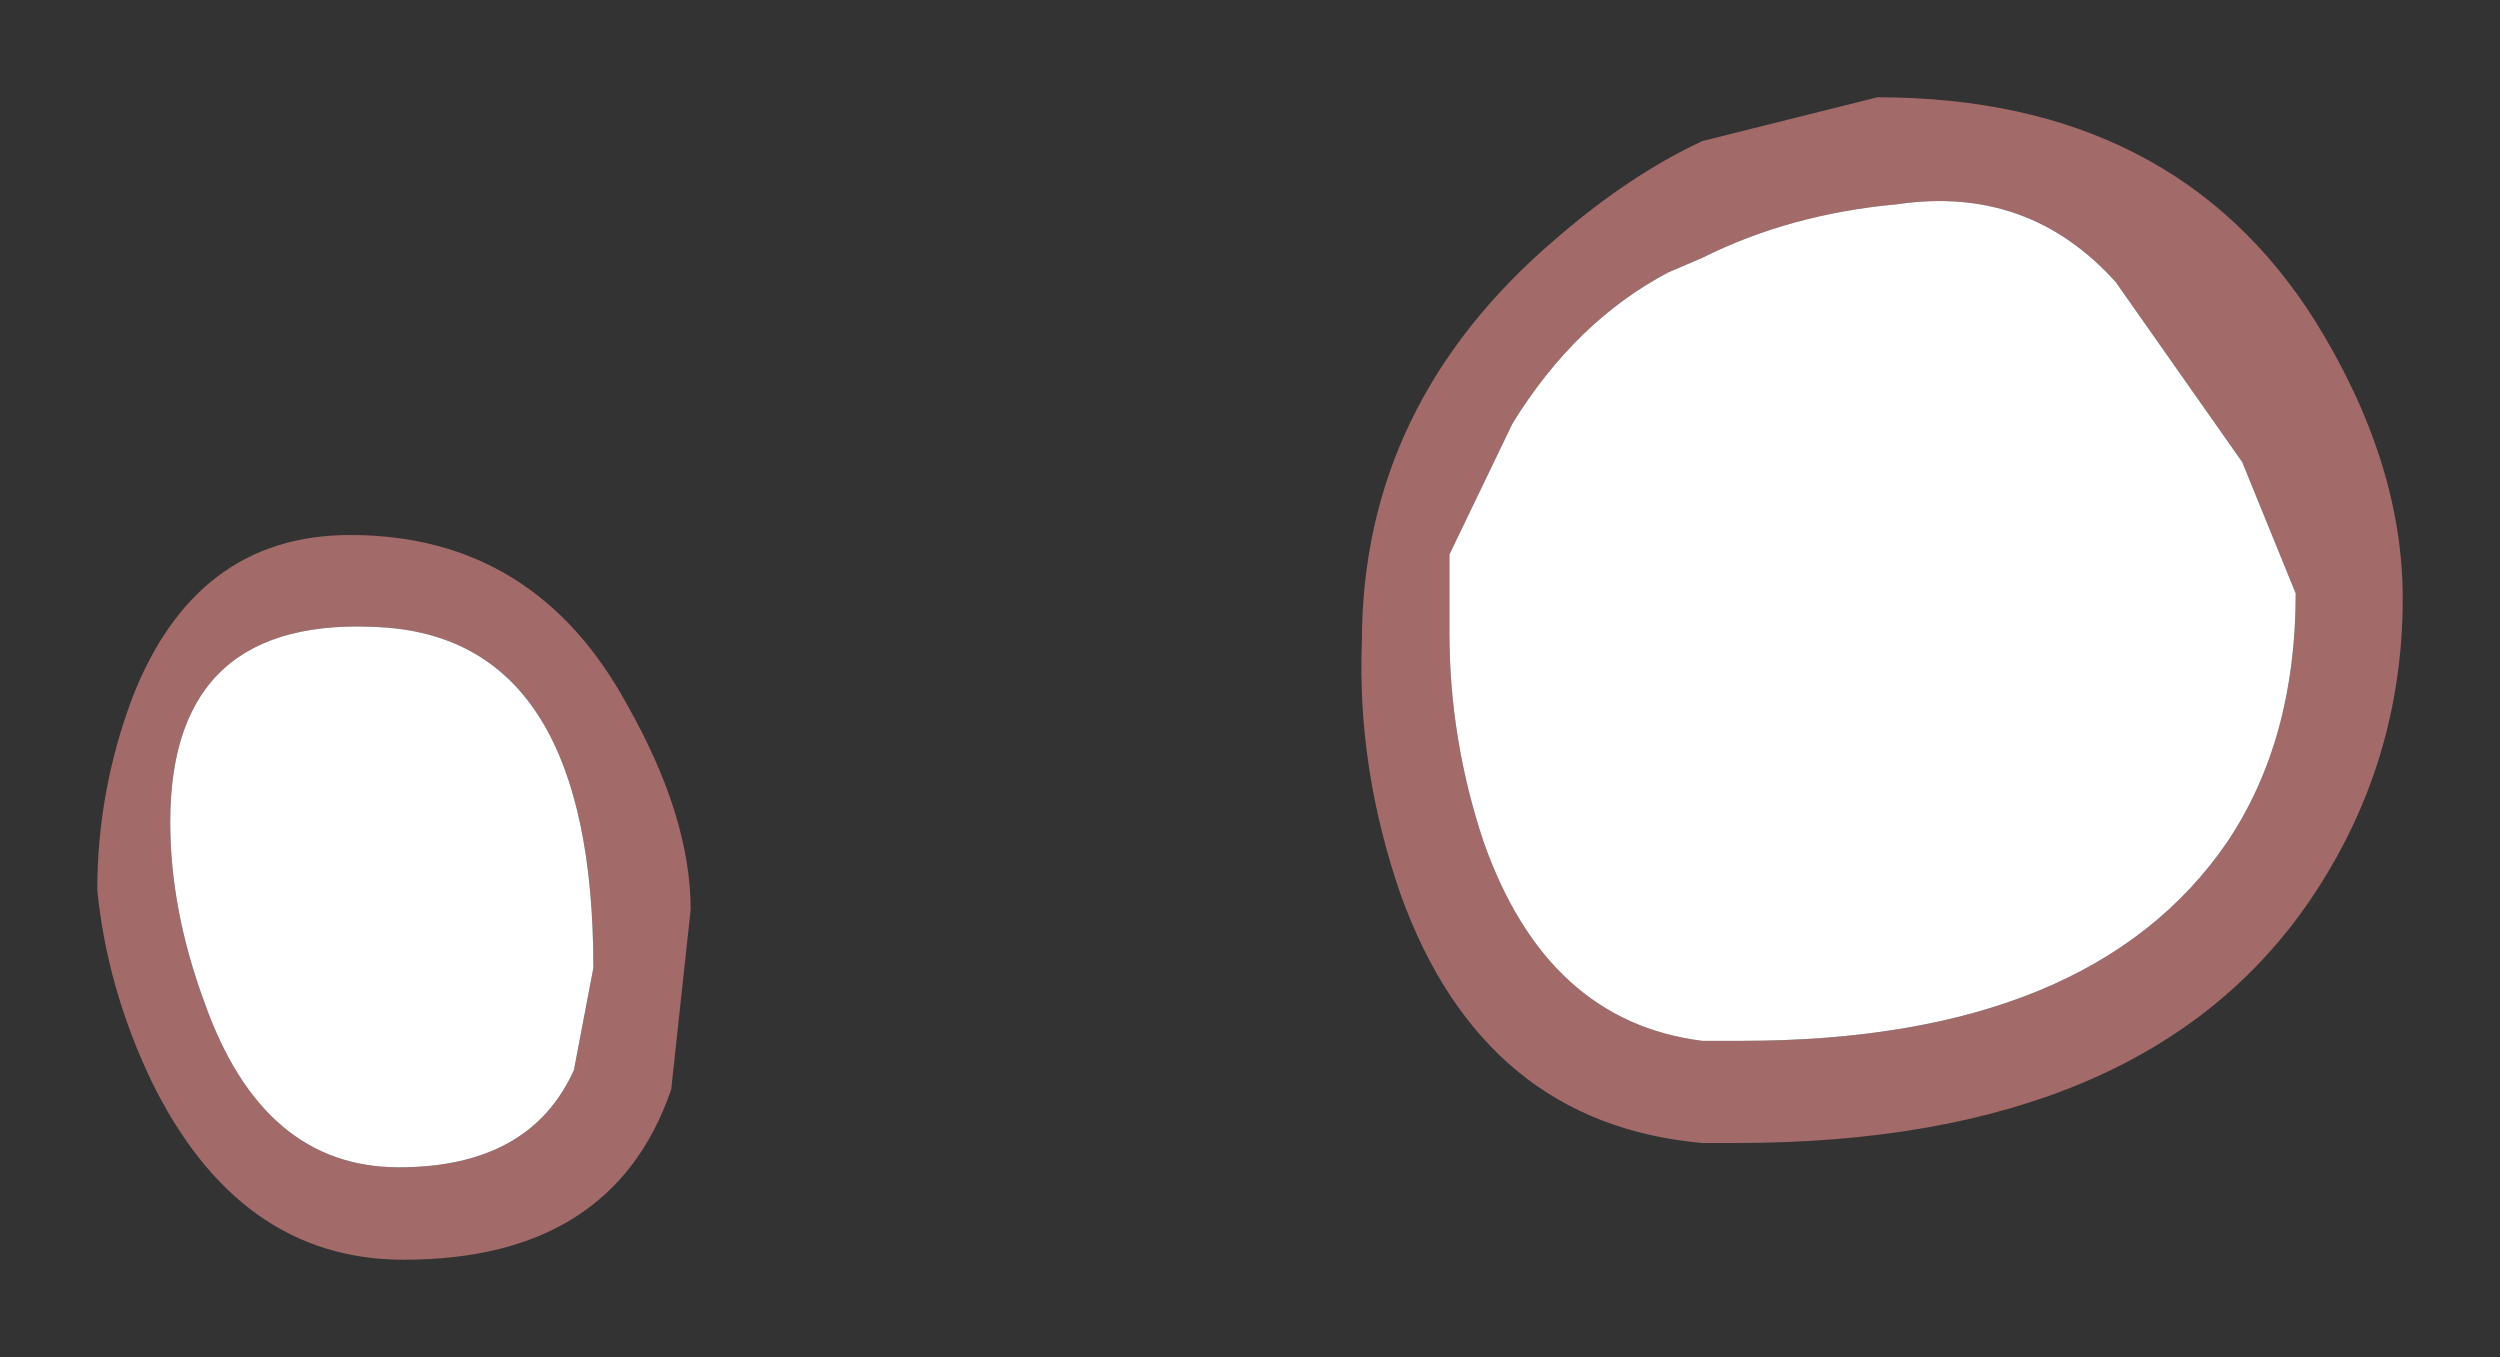 <?xml version="1.0" encoding="UTF-8" standalone="no"?>
<svg xmlns:xlink="http://www.w3.org/1999/xlink" height="13.95px" width="25.7px" xmlns="http://www.w3.org/2000/svg">
  <rect width="100%" height="100%" fill="#333333" stroke="none"/>
  <g transform="matrix(1.0, 0.0, 0.0, 1.0, 1, 1)">
    <path d="M22.75 8.25 Q21.05 10.75 16.85 10.75 L16.5 10.75 Q14.25 10.55 13.4 8.2 12.95 6.9 13.0 5.6 13.0 3.15 15.0 1.45 15.75 0.8 16.5 0.45 L18.3 0.0 Q21.35 0.0 22.8 2.3 23.7 3.75 23.7 5.15 23.7 6.85 22.75 8.25 M20.75 1.9 Q19.85 0.9 18.5 1.1 17.4 1.2 16.5 1.65 L16.15 1.8 Q15.2 2.3 14.55 3.35 L13.9 4.7 13.9 5.5 Q13.9 6.6 14.25 7.65 14.9 9.5 16.5 9.7 L16.9 9.7 Q20.5 9.7 21.9 7.65 22.6 6.6 22.6 5.1 L22.05 3.75 20.75 1.9 M0.35 6.2 Q1.0 4.5 2.6 4.5 4.5 4.5 5.45 6.25 6.1 7.4 6.1 8.35 L5.9 10.2 Q5.3 11.95 3.15 11.95 1.45 11.95 0.55 10.1 0.1 9.15 0.0 8.15 0.0 7.15 0.35 6.2 M1.1 9.3 Q1.7 11.0 3.1 11.0 4.45 11.0 4.9 10.0 L5.1 8.95 Q5.1 5.6 2.95 5.45 0.75 5.3 0.75 7.45 0.75 8.35 1.1 9.3" fill="#a36a6a" fill-rule="evenodd" stroke="none"/>
    <path d="M20.75 1.9 L22.05 3.75 22.6 5.1 Q22.6 6.6 21.9 7.65 20.5 9.7 16.9 9.7 L16.5 9.7 Q14.9 9.5 14.25 7.65 13.9 6.6 13.9 5.5 L13.9 4.7 14.55 3.35 Q15.2 2.3 16.15 1.8 L16.5 1.65 Q17.4 1.2 18.5 1.1 19.85 0.9 20.75 1.9 M1.1 9.3 Q0.75 8.35 0.75 7.45 0.75 5.3 2.95 5.45 5.1 5.6 5.1 8.95 L4.9 10.0 Q4.45 11.0 3.1 11.0 1.7 11.0 1.1 9.3" fill="#ffffff" fill-rule="evenodd" stroke="none"/>
  </g>
</svg>